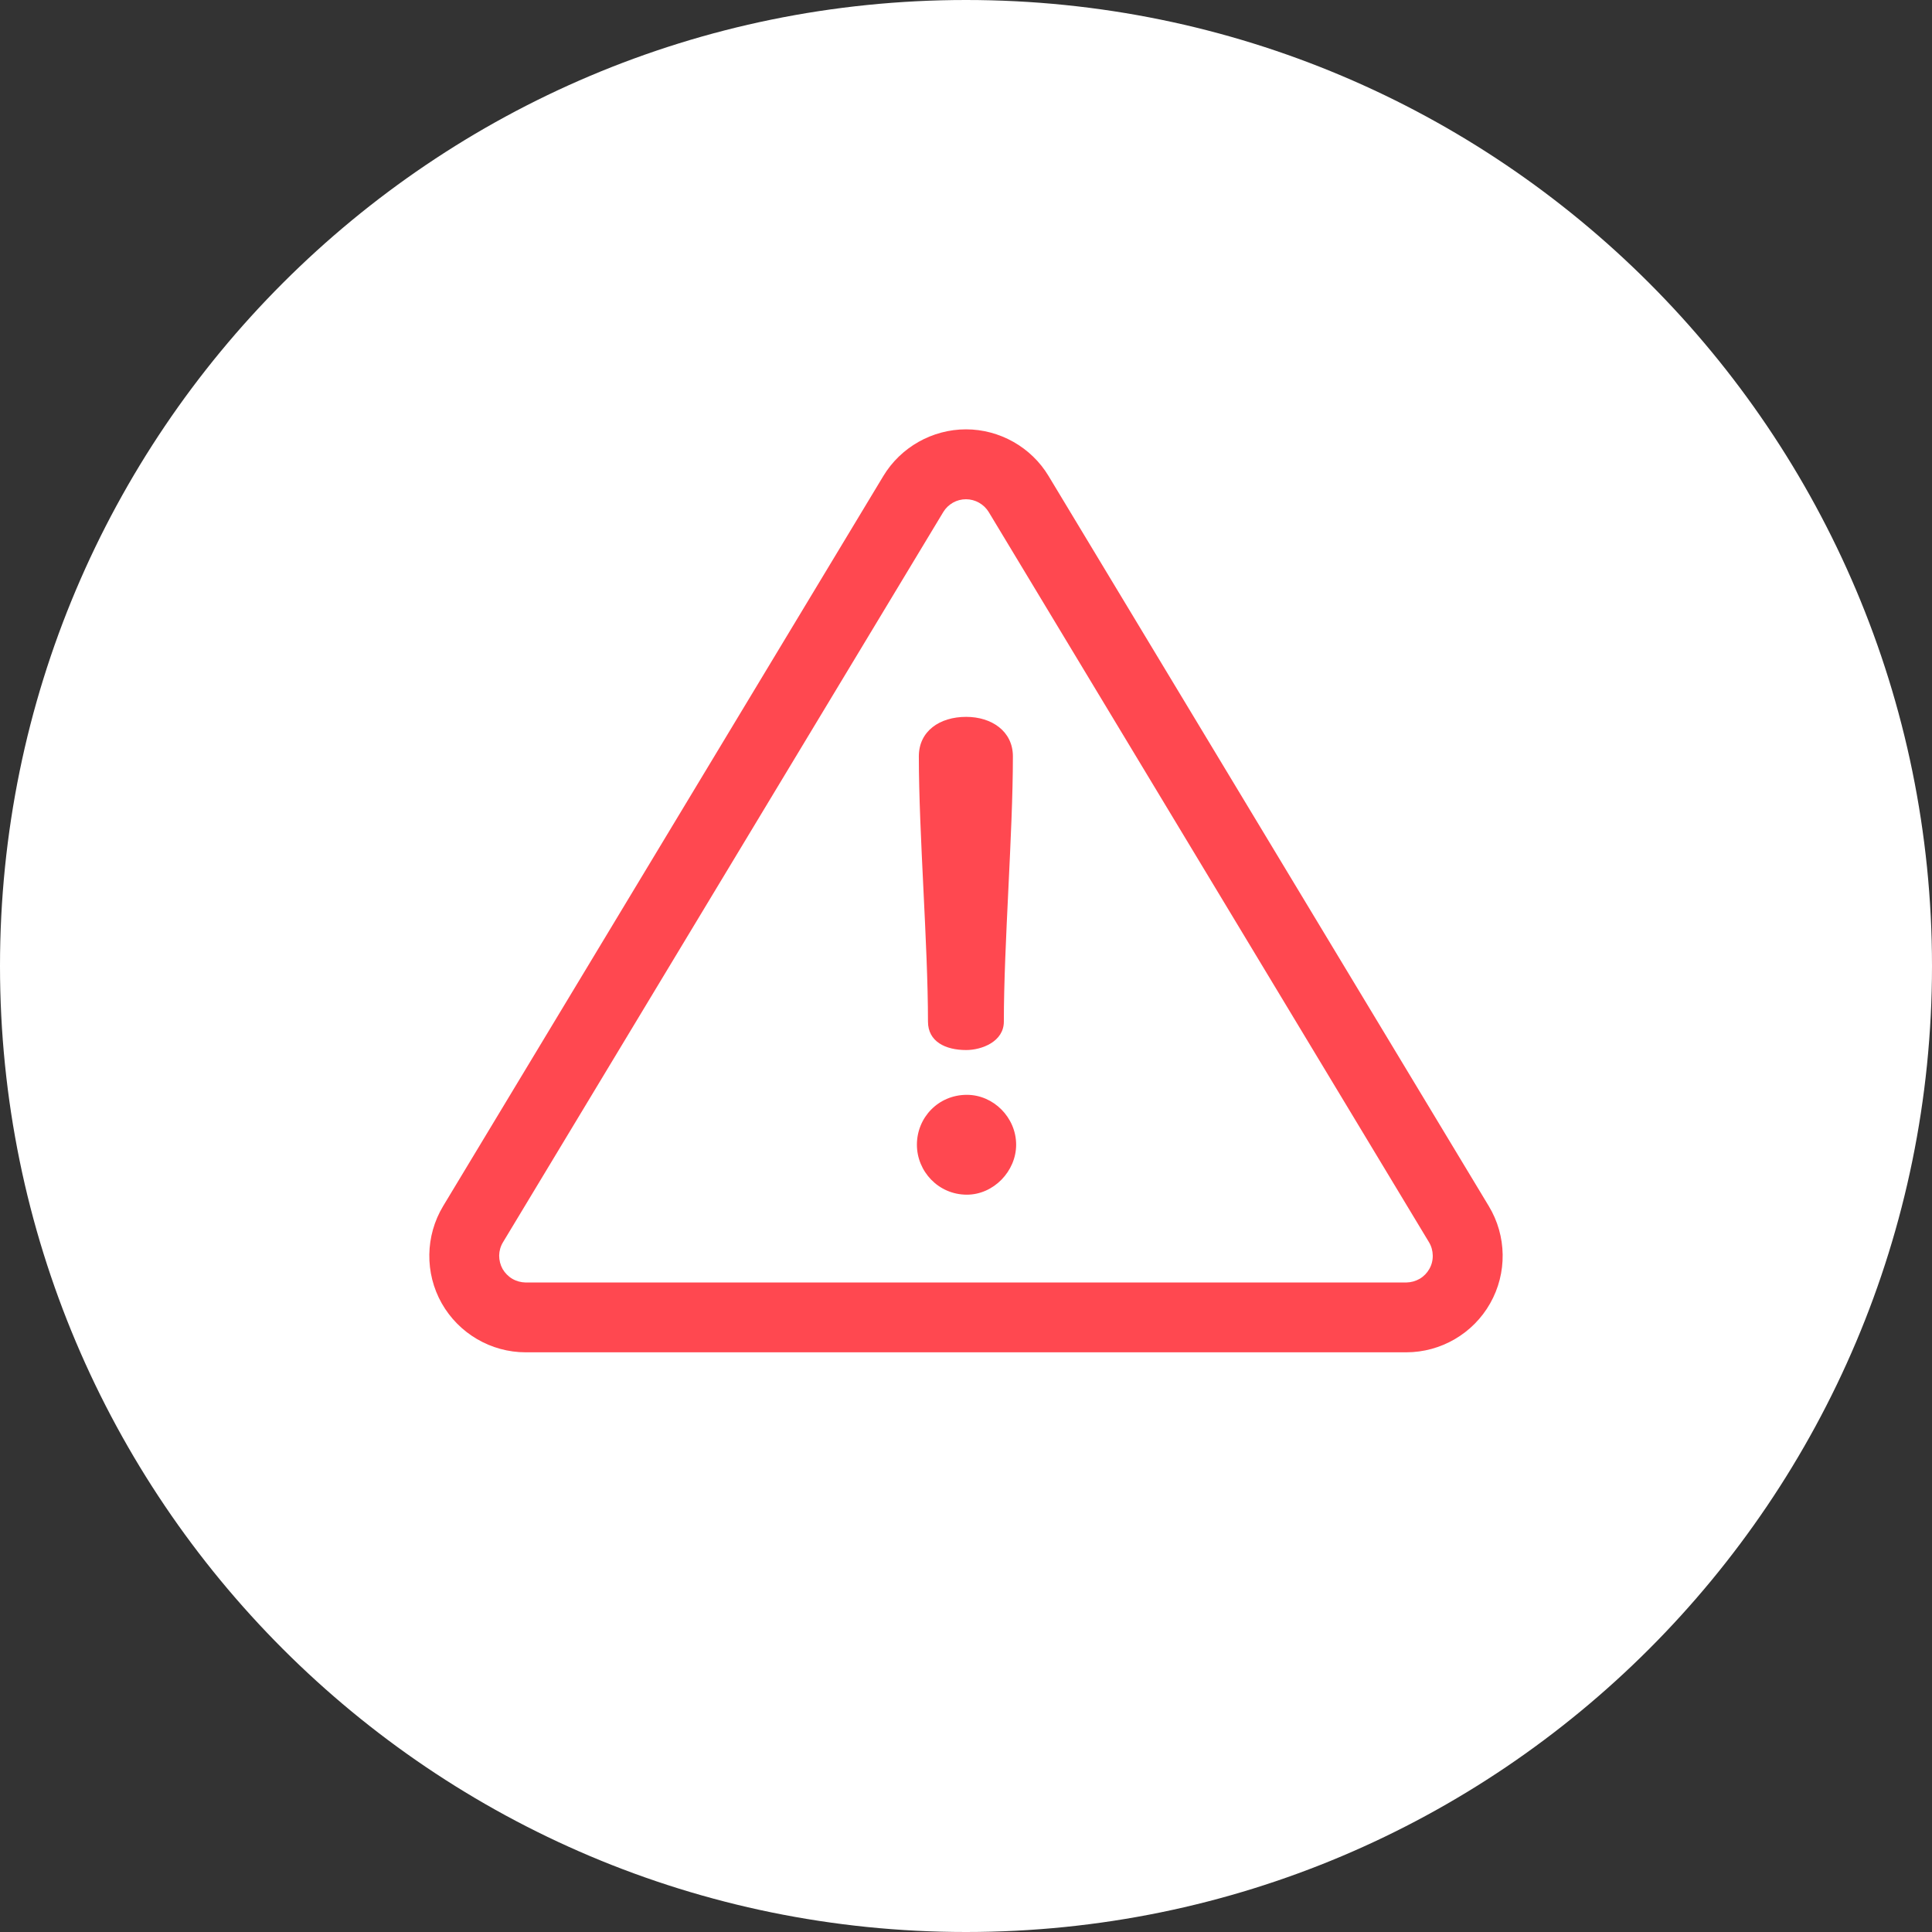 <svg width="22" height="22" viewBox="0 0 22 22" fill="none" xmlns="http://www.w3.org/2000/svg">
<rect x="0" y="0" width="22" height="22" fill="#333333" stroke="none"/>
<path d="M22 11C22 17.075 17.075 22 11 22C4.925 22 0 17.075 0 11C0 4.925 4.925 0 11 0C17.075 0 22 4.925 22 11Z" fill="white"/>
<path d="M16.953 13.734L11.94 5.42C11.743 5.092 11.382 4.889 11 4.889C10.617 4.889 10.257 5.092 10.059 5.42L5.046 13.734C4.842 14.073 4.836 14.497 5.03 14.841C5.225 15.185 5.591 15.399 5.986 15.399H16.013C16.408 15.399 16.775 15.185 16.969 14.841C17.164 14.497 17.158 14.073 16.953 13.734ZM16.276 14.45C16.25 14.496 16.212 14.535 16.166 14.562C16.119 14.589 16.067 14.603 16.013 14.604H5.986C5.933 14.603 5.88 14.589 5.834 14.562C5.788 14.535 5.75 14.496 5.723 14.45C5.697 14.403 5.684 14.35 5.684 14.297C5.685 14.243 5.7 14.191 5.728 14.145L10.741 5.831C10.768 5.786 10.806 5.75 10.851 5.724C10.897 5.698 10.948 5.685 11 5.685C11.105 5.685 11.204 5.741 11.259 5.831L16.272 14.145C16.3 14.191 16.314 14.243 16.315 14.297C16.316 14.35 16.303 14.403 16.276 14.45Z" fill="#FF4850"/>
<path d="M11.002 8.163C10.7 8.163 10.463 8.325 10.463 8.613C10.463 9.492 10.567 10.754 10.567 11.633C10.567 11.861 10.766 11.957 11.002 11.957C11.18 11.957 11.431 11.861 11.431 11.633C11.431 10.754 11.534 9.492 11.534 8.613C11.534 8.325 11.29 8.163 11.002 8.163ZM11.01 12.467C10.685 12.467 10.441 12.725 10.441 13.035C10.441 13.338 10.685 13.604 11.01 13.604C11.313 13.604 11.571 13.338 11.571 13.035C11.571 12.725 11.313 12.467 11.01 12.467Z" fill="#FF4850"/>
</svg>
